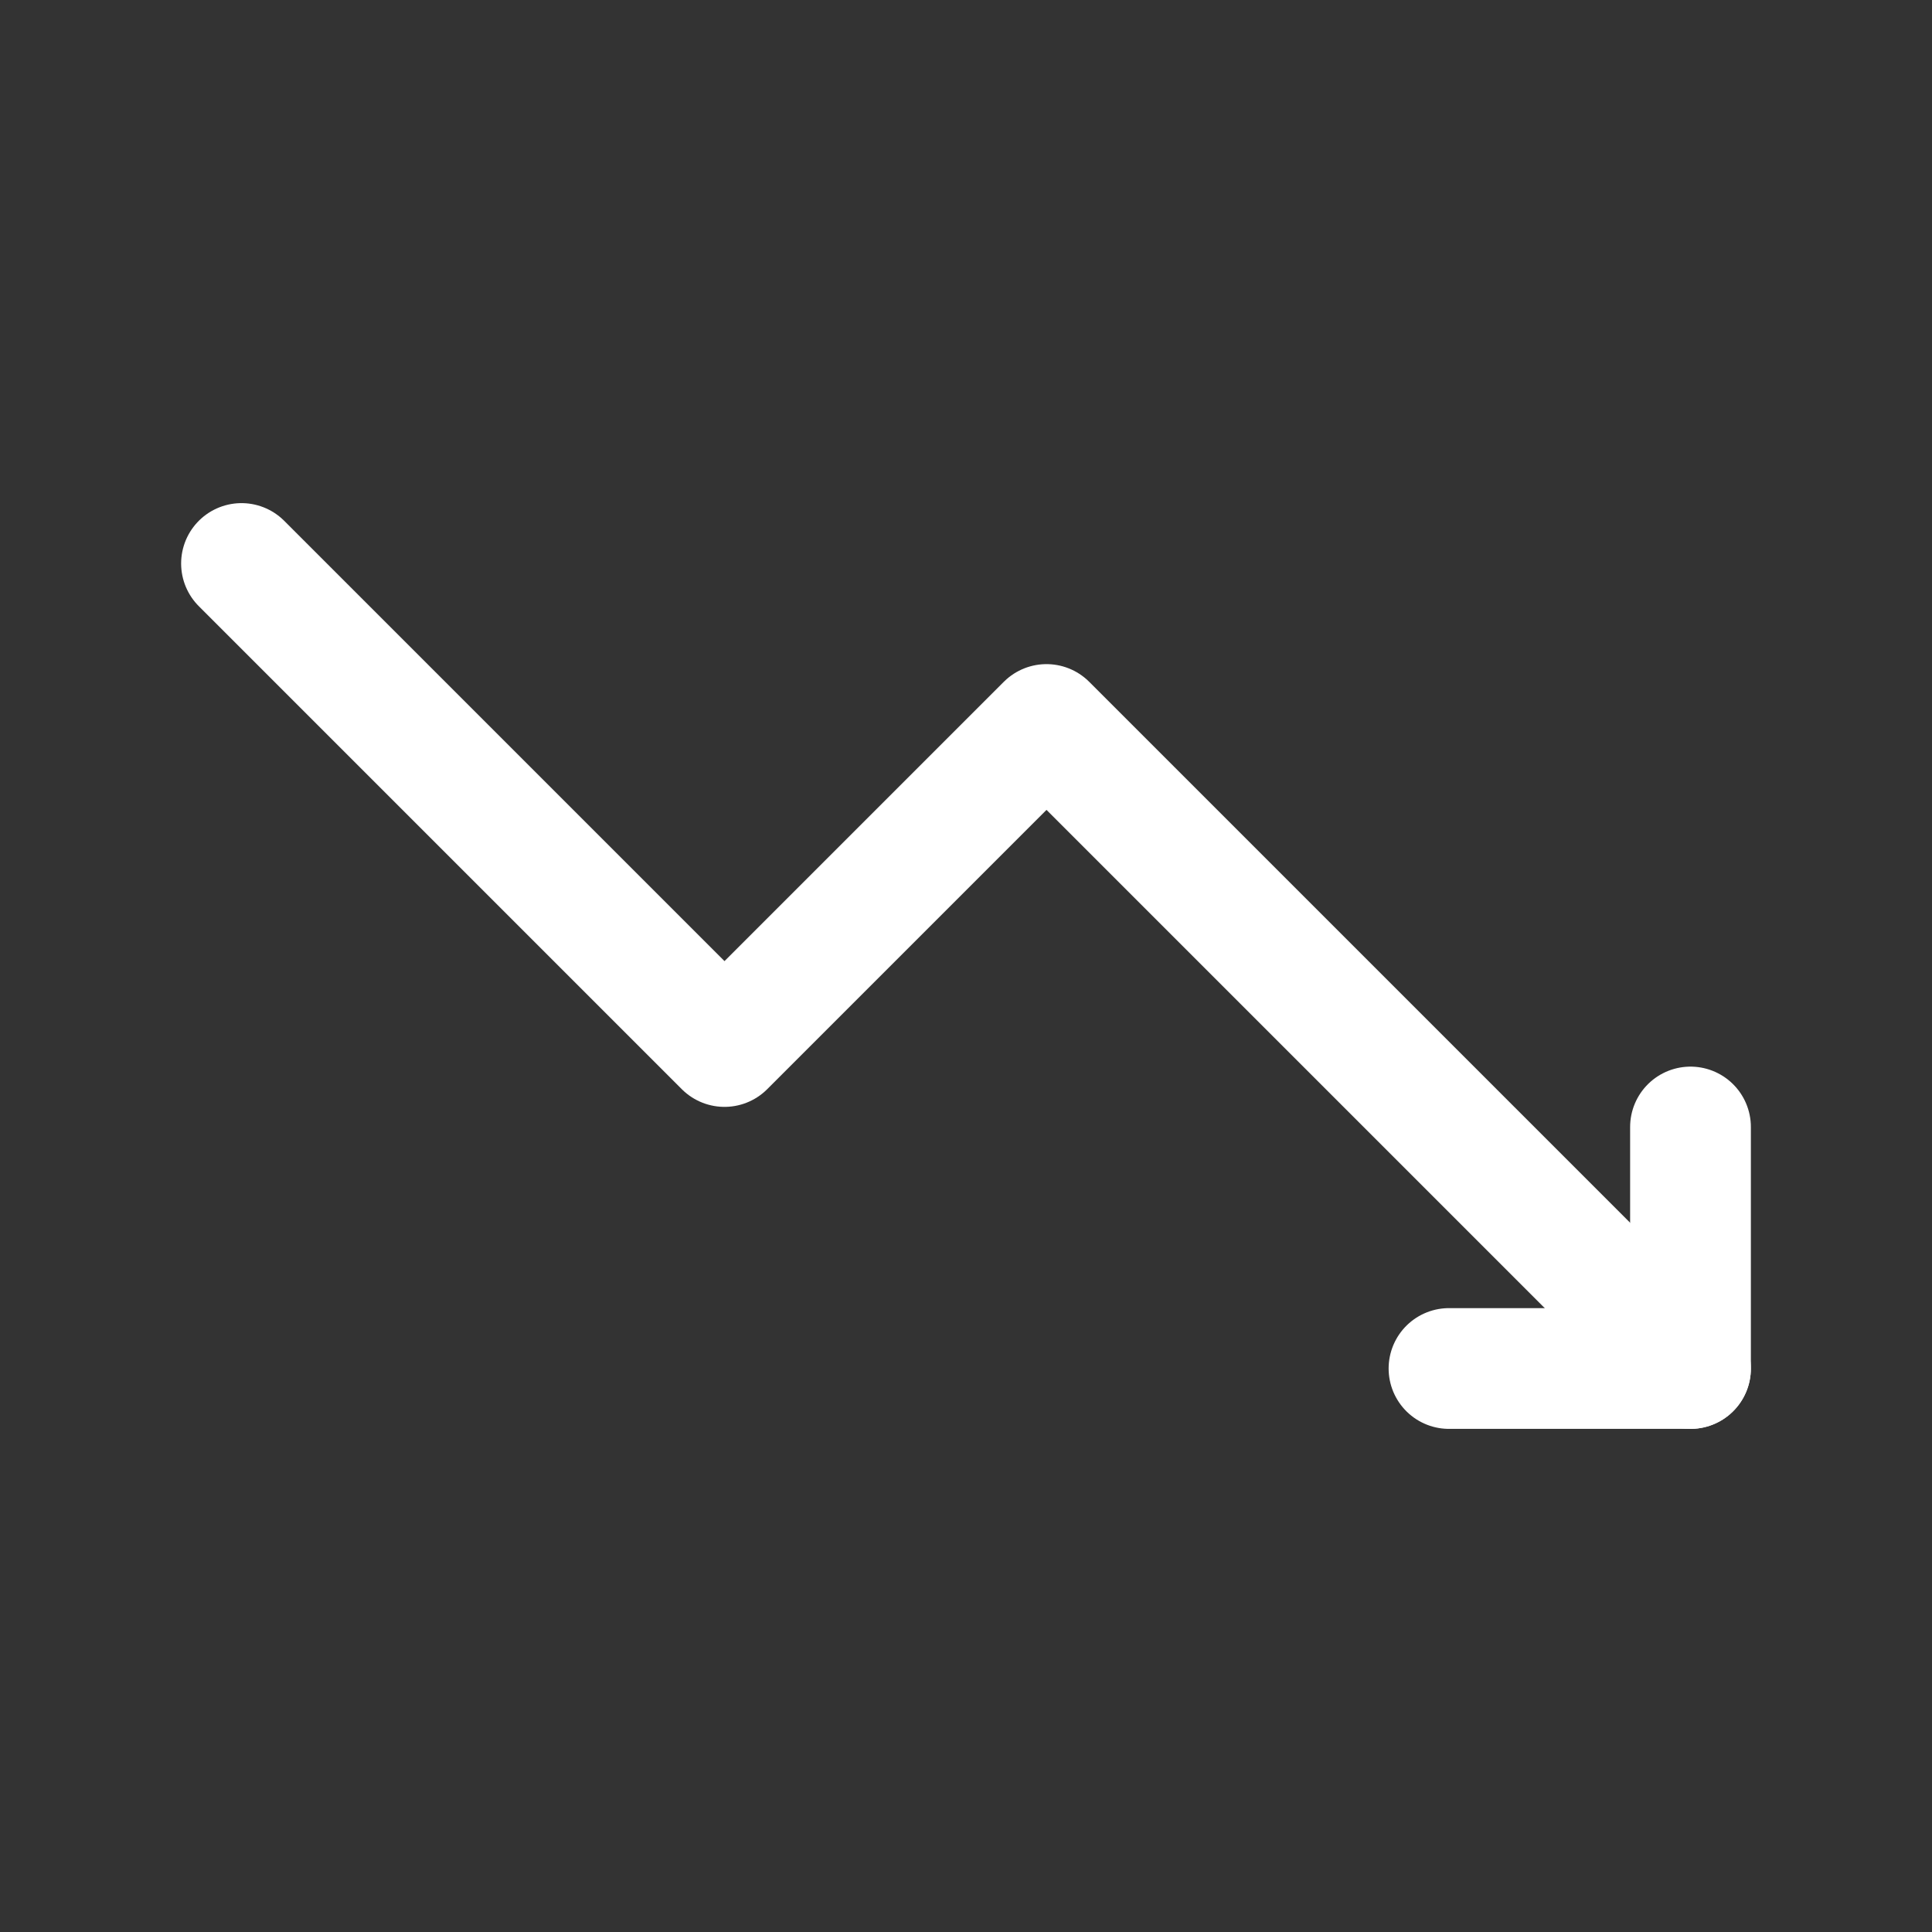 <svg role="img" xmlns="http://www.w3.org/2000/svg" width="32px" height="32px" viewBox="0 0 24 24" aria-labelledby="trendingDownIconTitle" stroke="#ffffff" stroke-width="1.5" stroke-linecap="round" stroke-linejoin="round" fill="none" color="#ffffff"><rect x="0" y="0" width="24" height="24" fill="#333333" stroke="none"/> <title id="trendingDownIconTitle">trending</title> <path d="M3 7l6 6 4-4 7.405 7.405"/> <path stroke-linecap="round" d="M20.405 16.405L21 17"/> <path d="M21 14v3h-3"/> </svg>